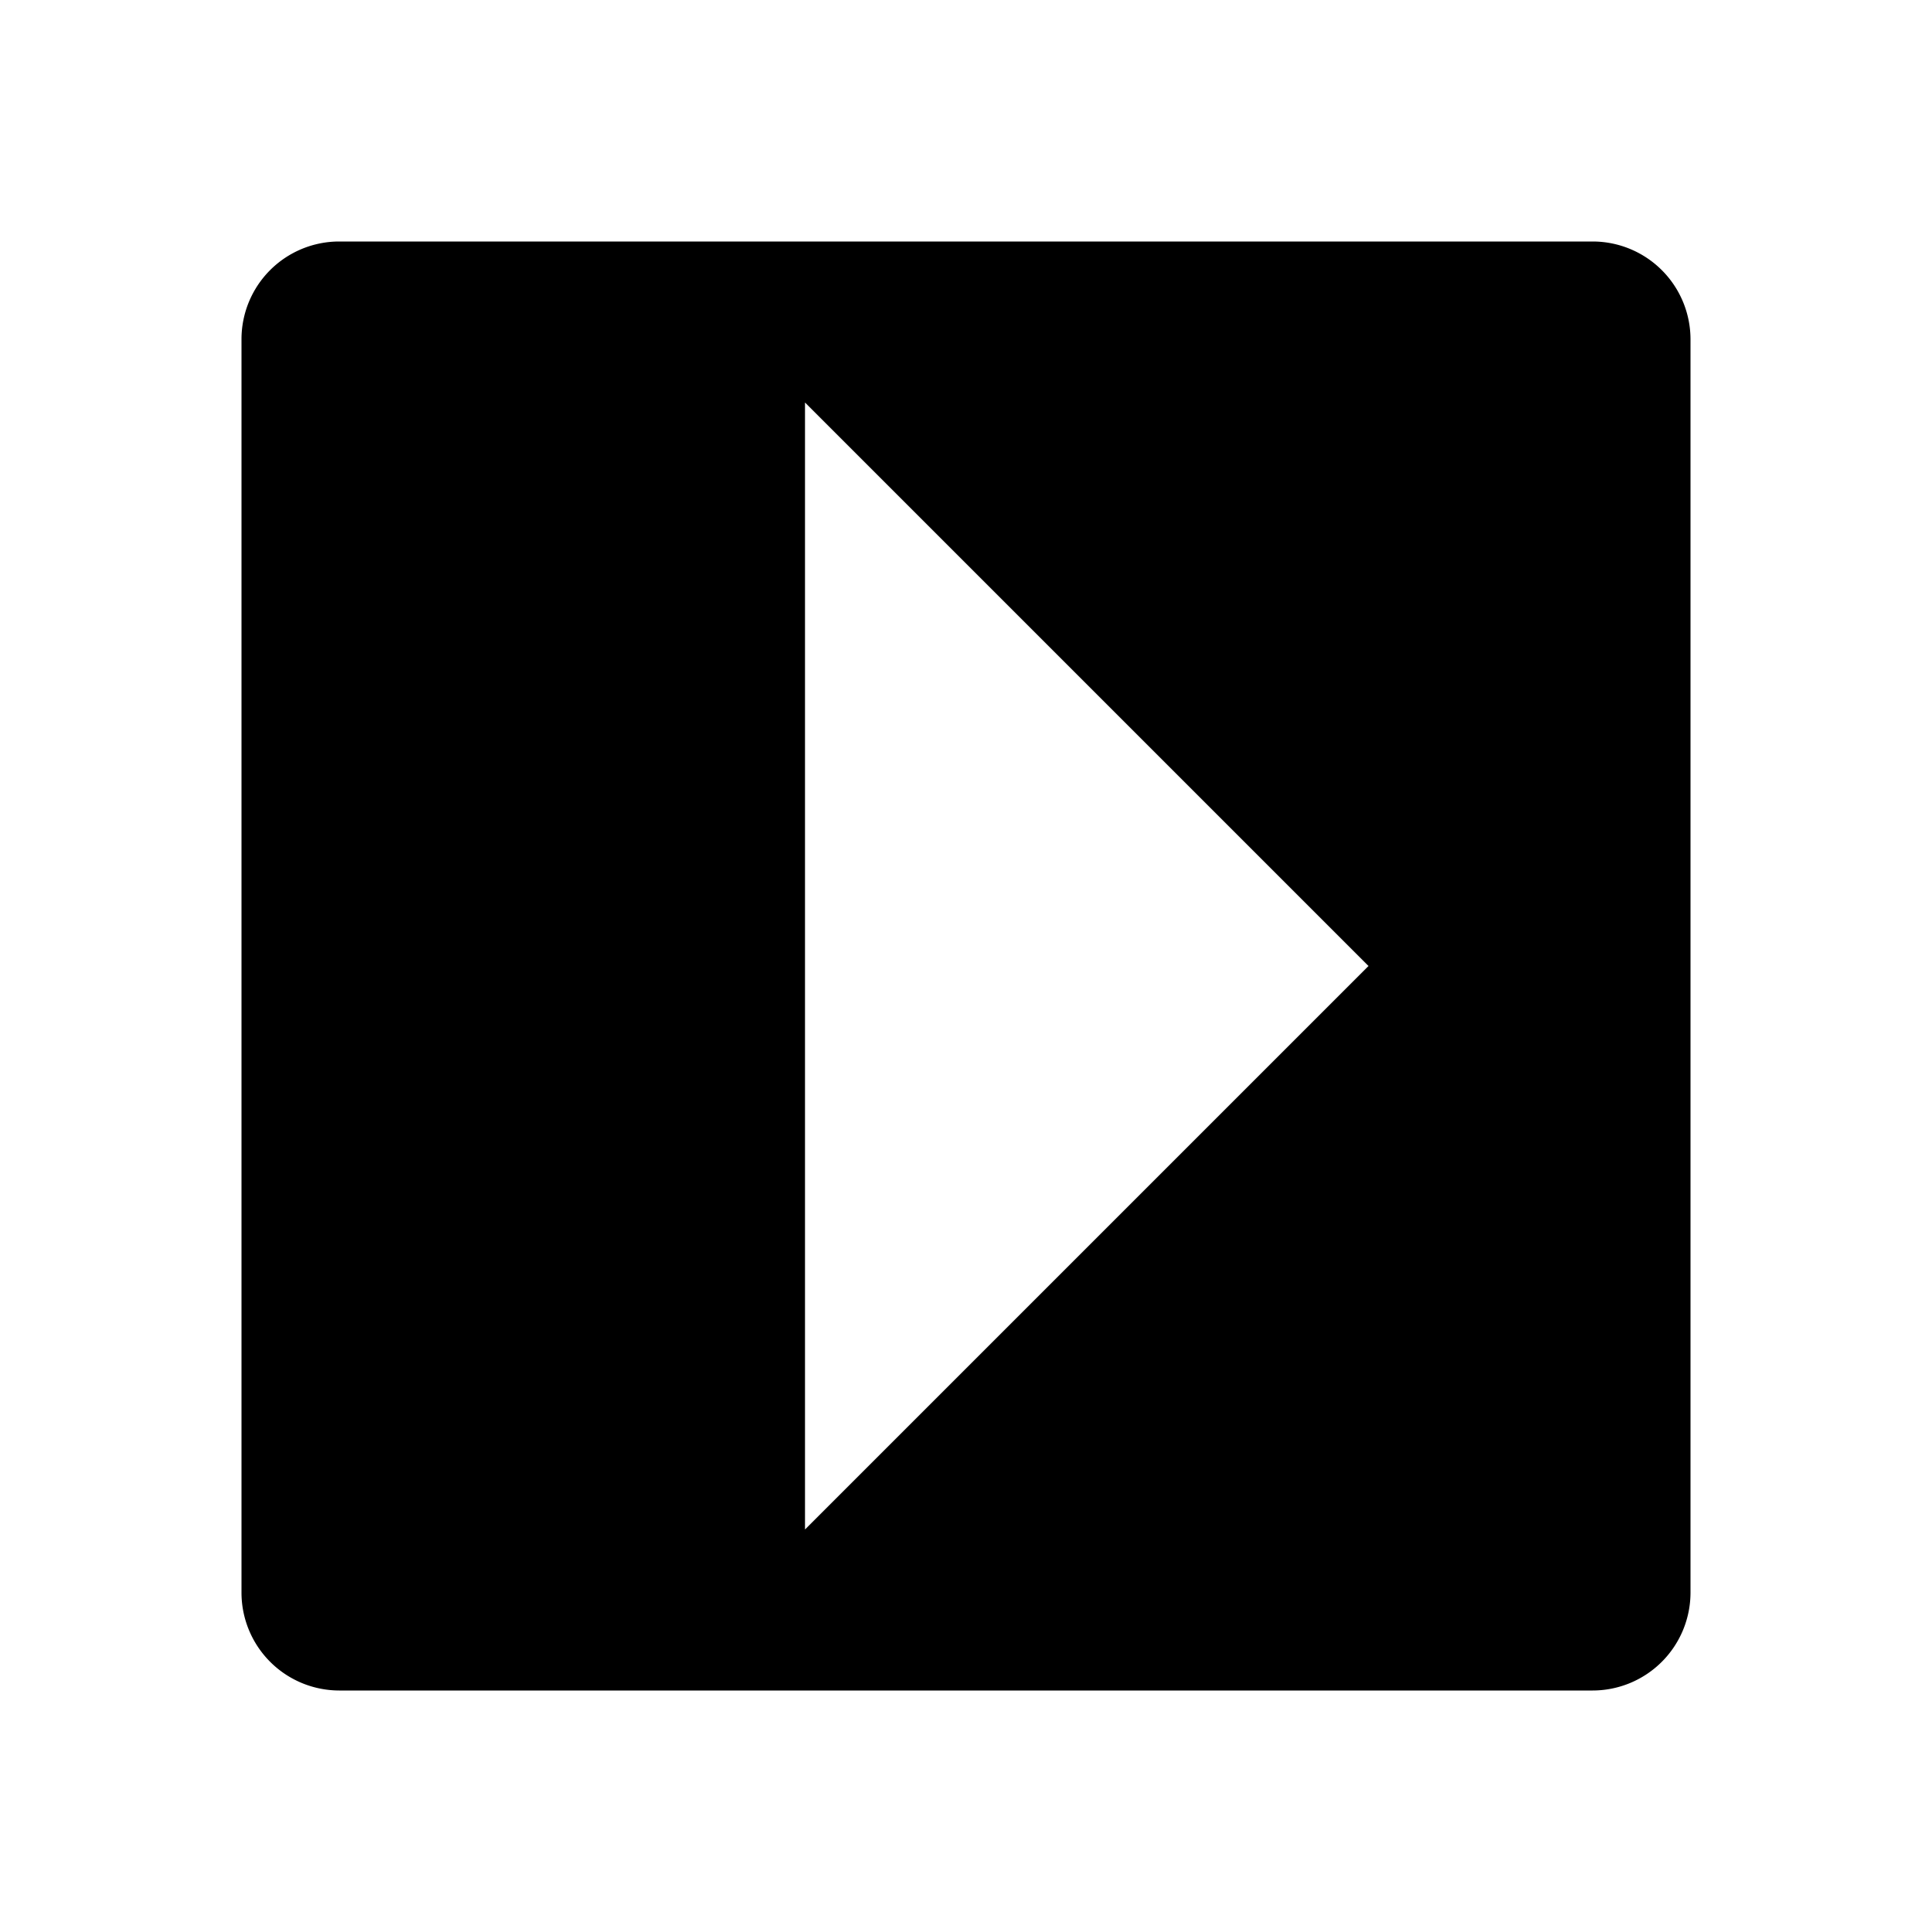 <svg id="icons" xmlns="http://www.w3.org/2000/svg" viewBox="0 0 24 24"><path d="M21 19.785A1.217 1.217 0 0 1 19.785 21H4.213A1.216 1.216 0 0 1 3 19.785V4.213A1.214 1.214 0 0 1 4.213 3h15.572A1.216 1.216 0 0 1 21 4.213zM10 19l7-7-7-7z"/></svg>
